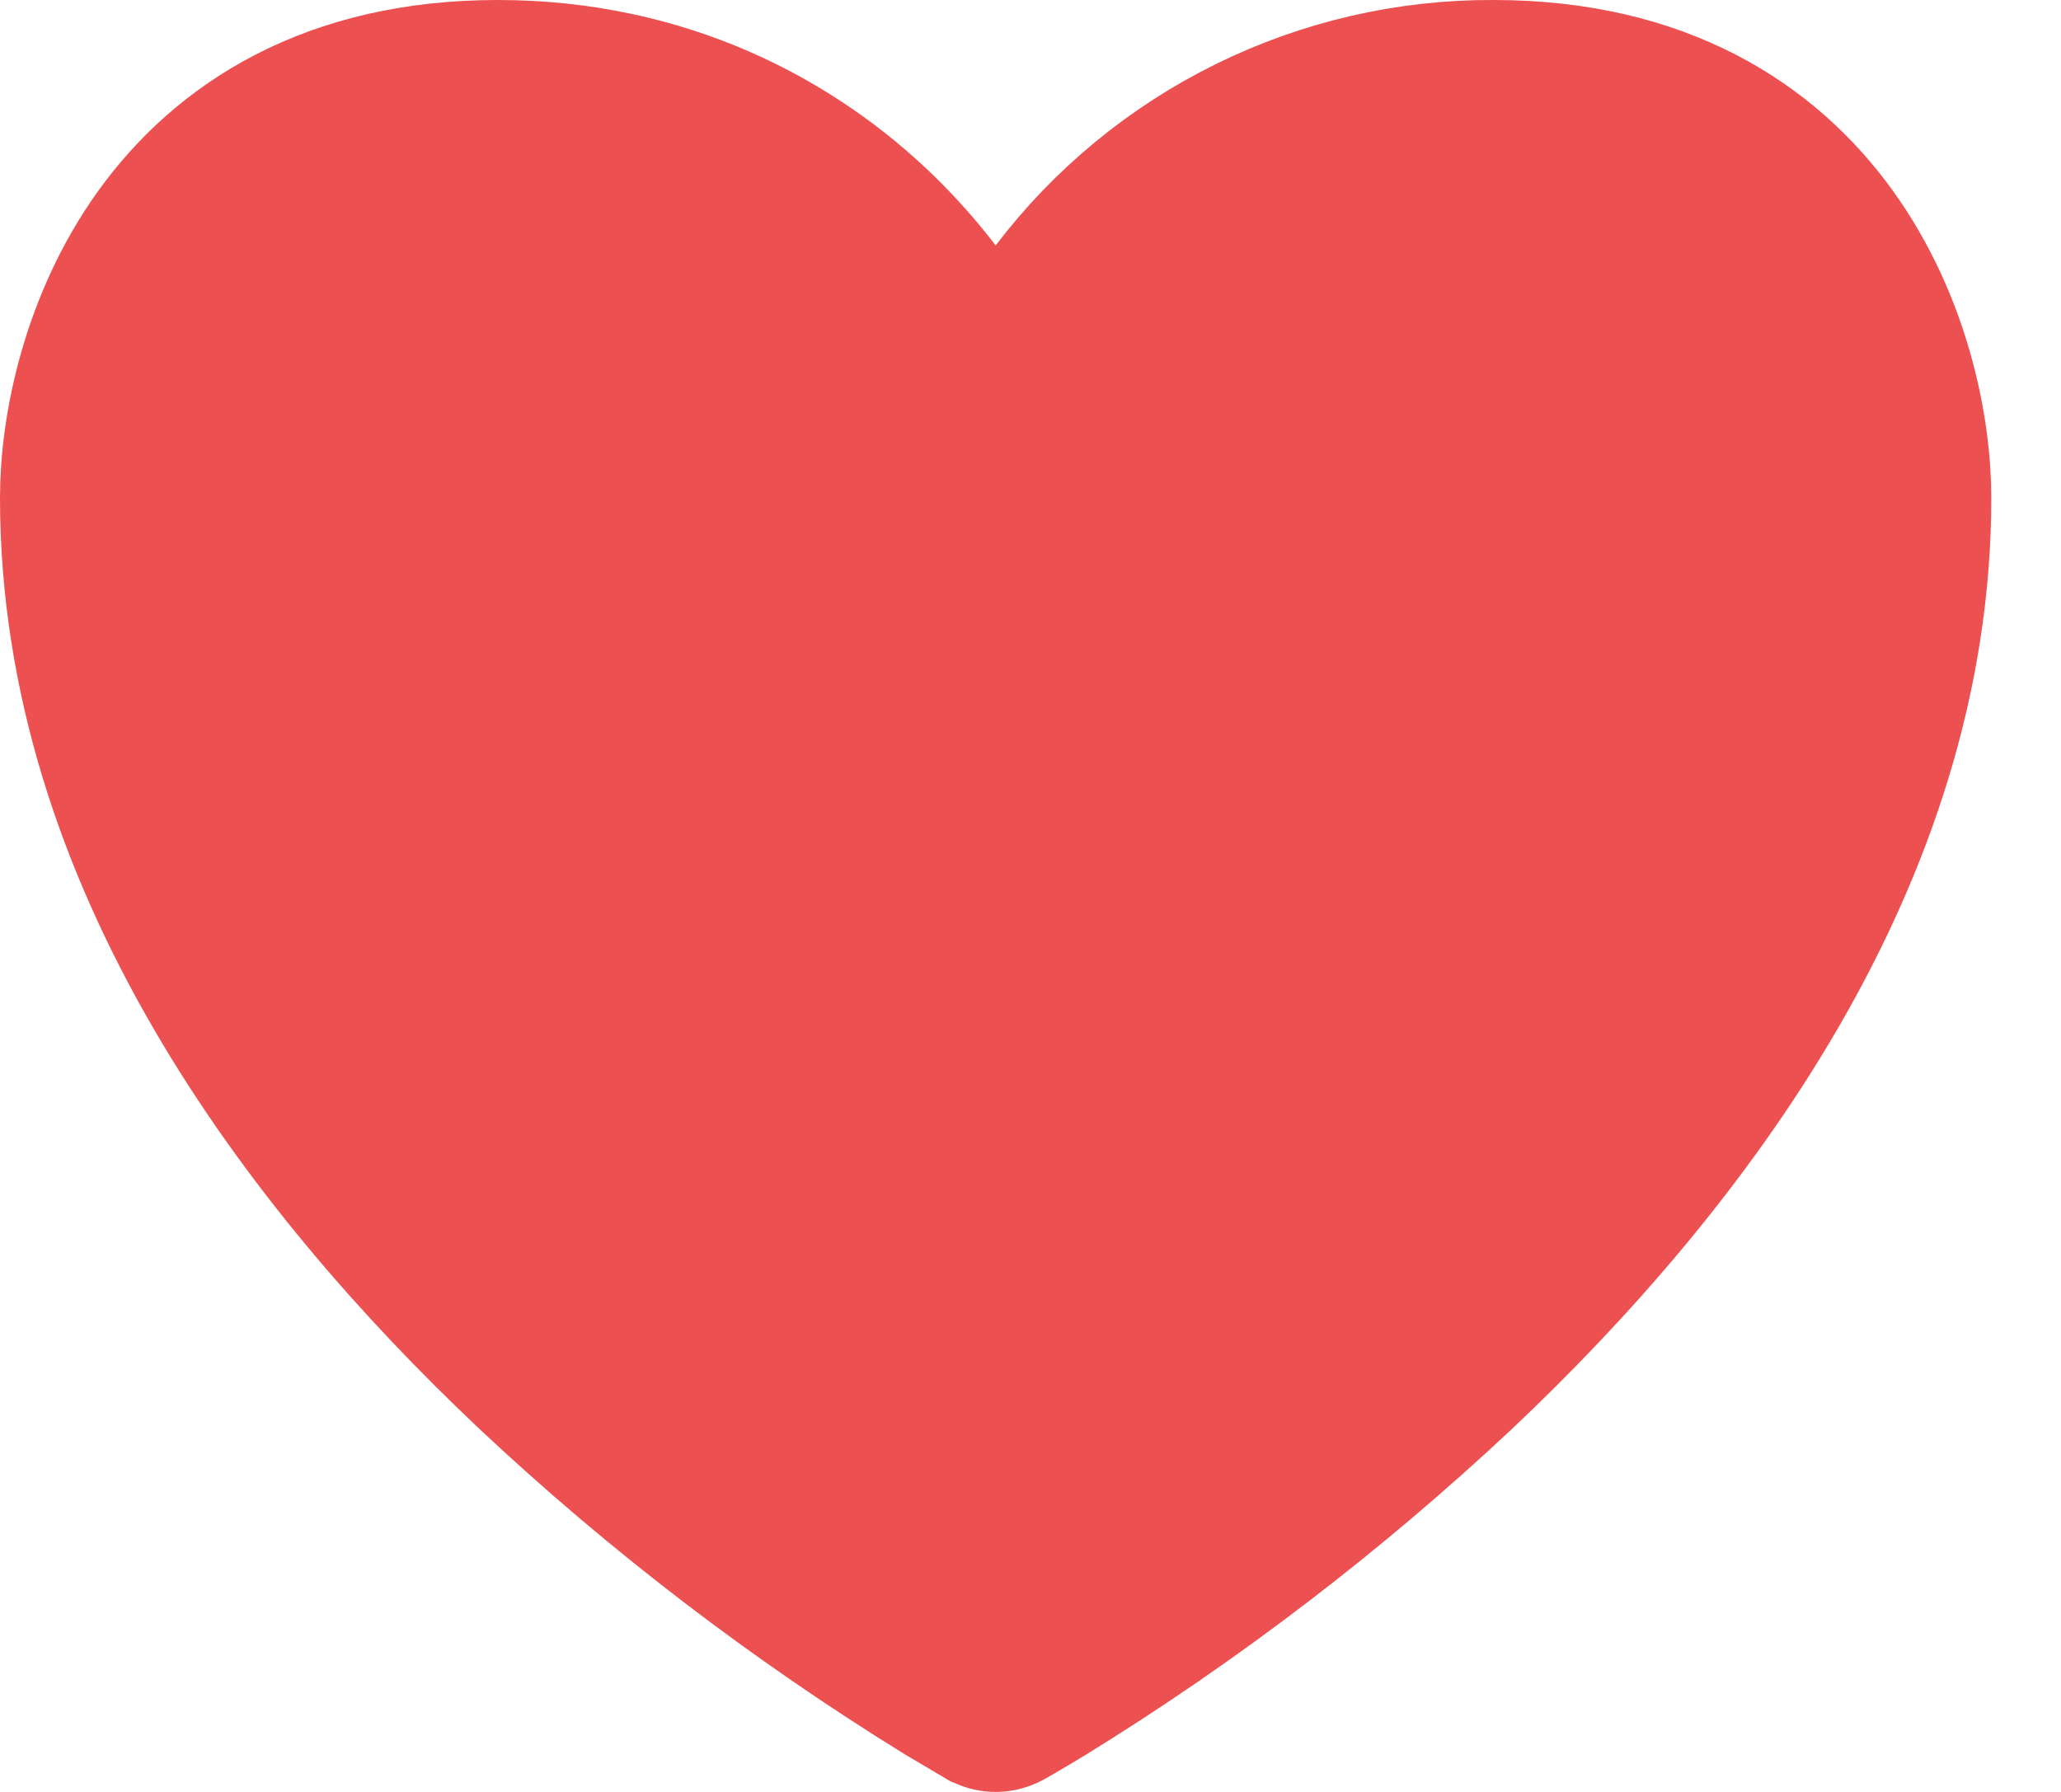 <svg width="23" height="20" viewBox="0 0 23 20" fill="none" xmlns="http://www.w3.org/2000/svg">
<path d="M10.315 3.345L11.111 4.393L11.907 3.345C12.464 2.613 13.183 2.02 14.009 1.613C14.834 1.206 15.742 0.996 16.662 1H16.667C18.48 1 19.624 1.758 20.312 2.713C20.995 3.662 21.222 4.797 21.222 5.556C21.222 9.491 18.695 12.851 16.189 15.219C14.78 16.54 13.242 17.717 11.597 18.731C11.466 18.811 11.334 18.889 11.201 18.966L11.186 18.974L11.176 18.979L11.166 18.985L11.158 18.989C11.144 18.996 11.127 19 11.111 19C11.094 19 11.078 18.996 11.062 18.989L10.619 18.727C8.977 17.714 7.441 16.539 6.034 15.219C3.526 12.85 1 9.491 1 5.556C1 4.797 1.227 3.662 1.909 2.713C2.598 1.758 3.742 1 5.556 1C7.366 1 8.783 1.755 9.744 2.698C9.952 2.903 10.145 3.121 10.315 3.345Z" fill="#EC5050" stroke="#EC5050" stroke-width="2"/>
</svg>
